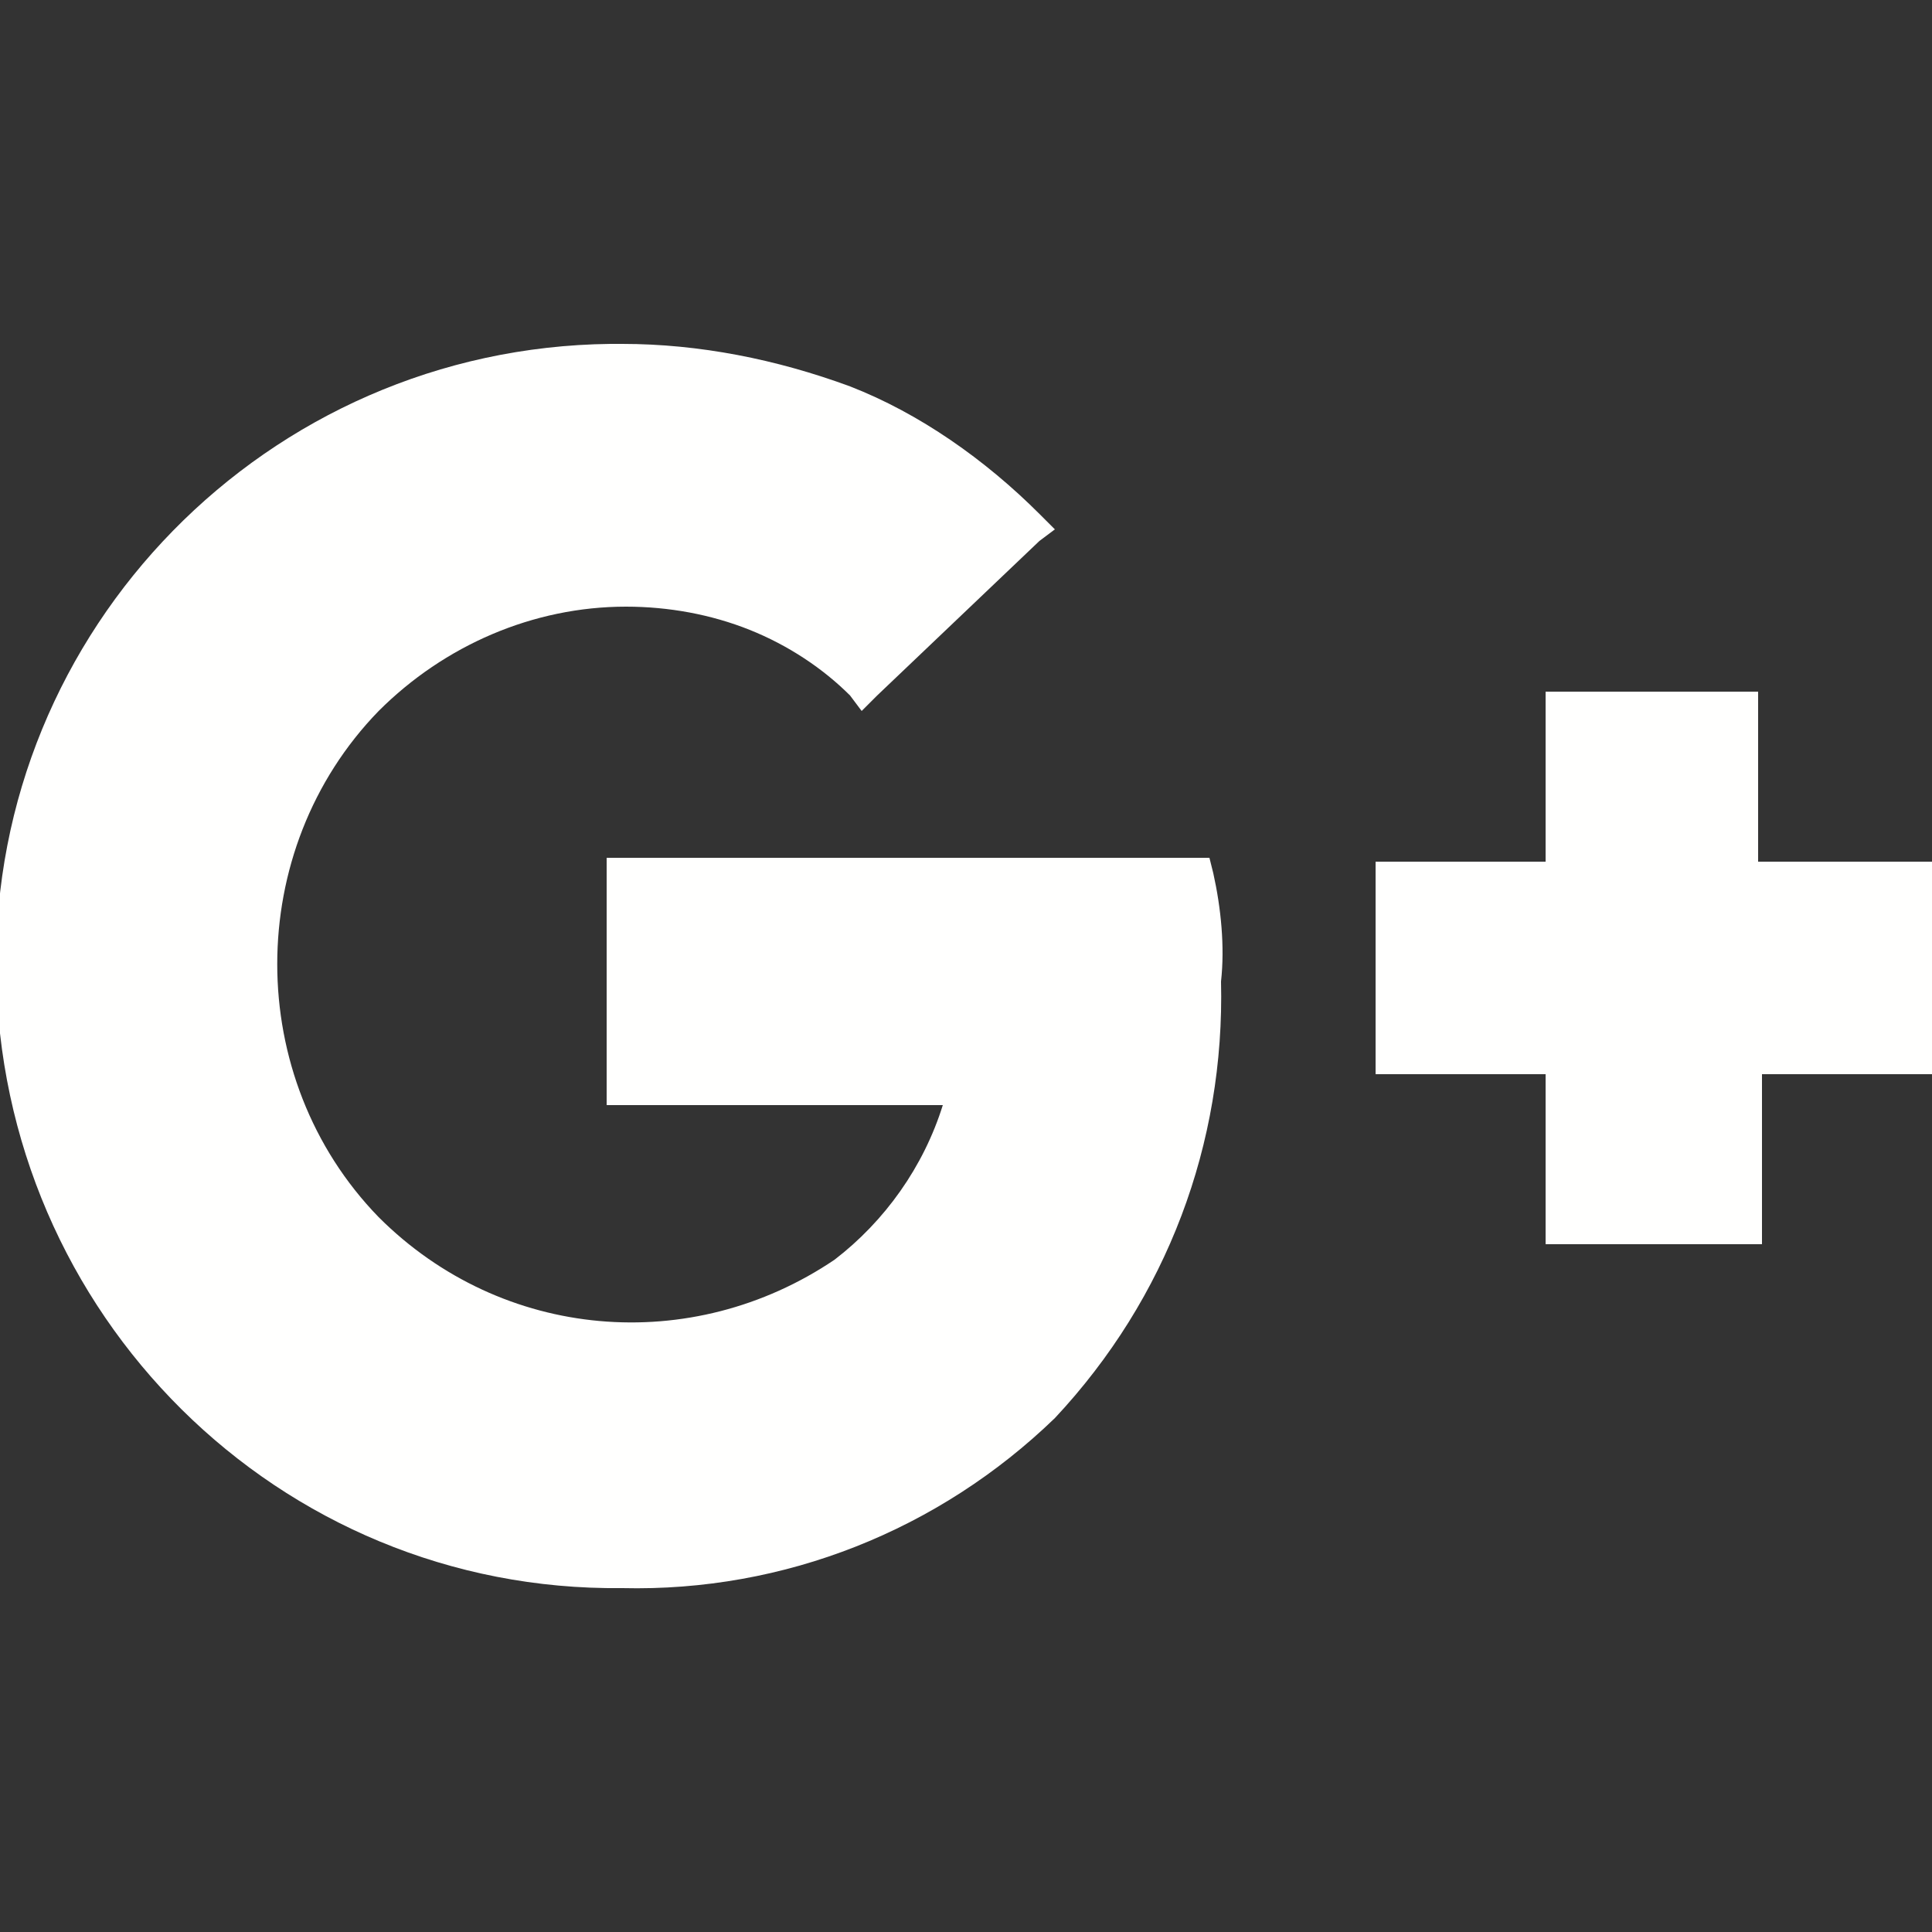 <?xml version="1.0" encoding="utf-8"?>
<!-- Generator: Adobe Illustrator 22.1.0, SVG Export Plug-In . SVG Version: 6.00 Build 0)  -->
<svg version="1.1" id="Layer_1" xmlns="http://www.w3.org/2000/svg" xmlns:xlink="http://www.w3.org/1999/xlink" x="0px" y="0px"
	 viewBox="0 0 50 50" style="enable-background:new 0 0 50 50;" xml:space="preserve">
<rect x="0" y="0" width="50" height="50" fill="#333333" stroke="none"/>
<style type="text/css">
	.st0{fill:#FFFFFE;}
</style>
<path class="st0" d="M49.5,27.8h-3.9v4.4H40v-4.4h-4.4v-5.5H40v-4.4h5.5v4.4H50v5.5H49.5z"/>
<path class="st0" d="M16.1,41.1C7.2,41.2,0,34-0.1,25.1C-0.2,16.3,6.9,9,15.8,8.9c0.1,0,0.2,0,0.3,0c2,0,4,0.4,5.9,1.1
	c1.8,0.7,3.5,1.9,4.9,3.3l0.4,0.4L26.9,14l-4.2,4l-0.4,0.4L22,18c-0.7-0.7-1.6-1.3-2.6-1.7c-1-0.4-2.1-0.6-3.2-0.6
	c-2.4,0-4.7,1-6.4,2.7c-3.5,3.6-3.5,9.5,0,13.1c3.2,3.2,8.1,3.6,11.8,1.1c1.3-1,2.3-2.4,2.8-4h-8.7v-6.4h15.6l0.1,0.4
	c0.2,0.9,0.3,1.9,0.2,2.8l0,0c0.1,4.2-1.4,8.2-4.3,11.3C24.3,39.6,20.3,41.2,16.1,41.1L16.1,41.1z"/>
</svg>
